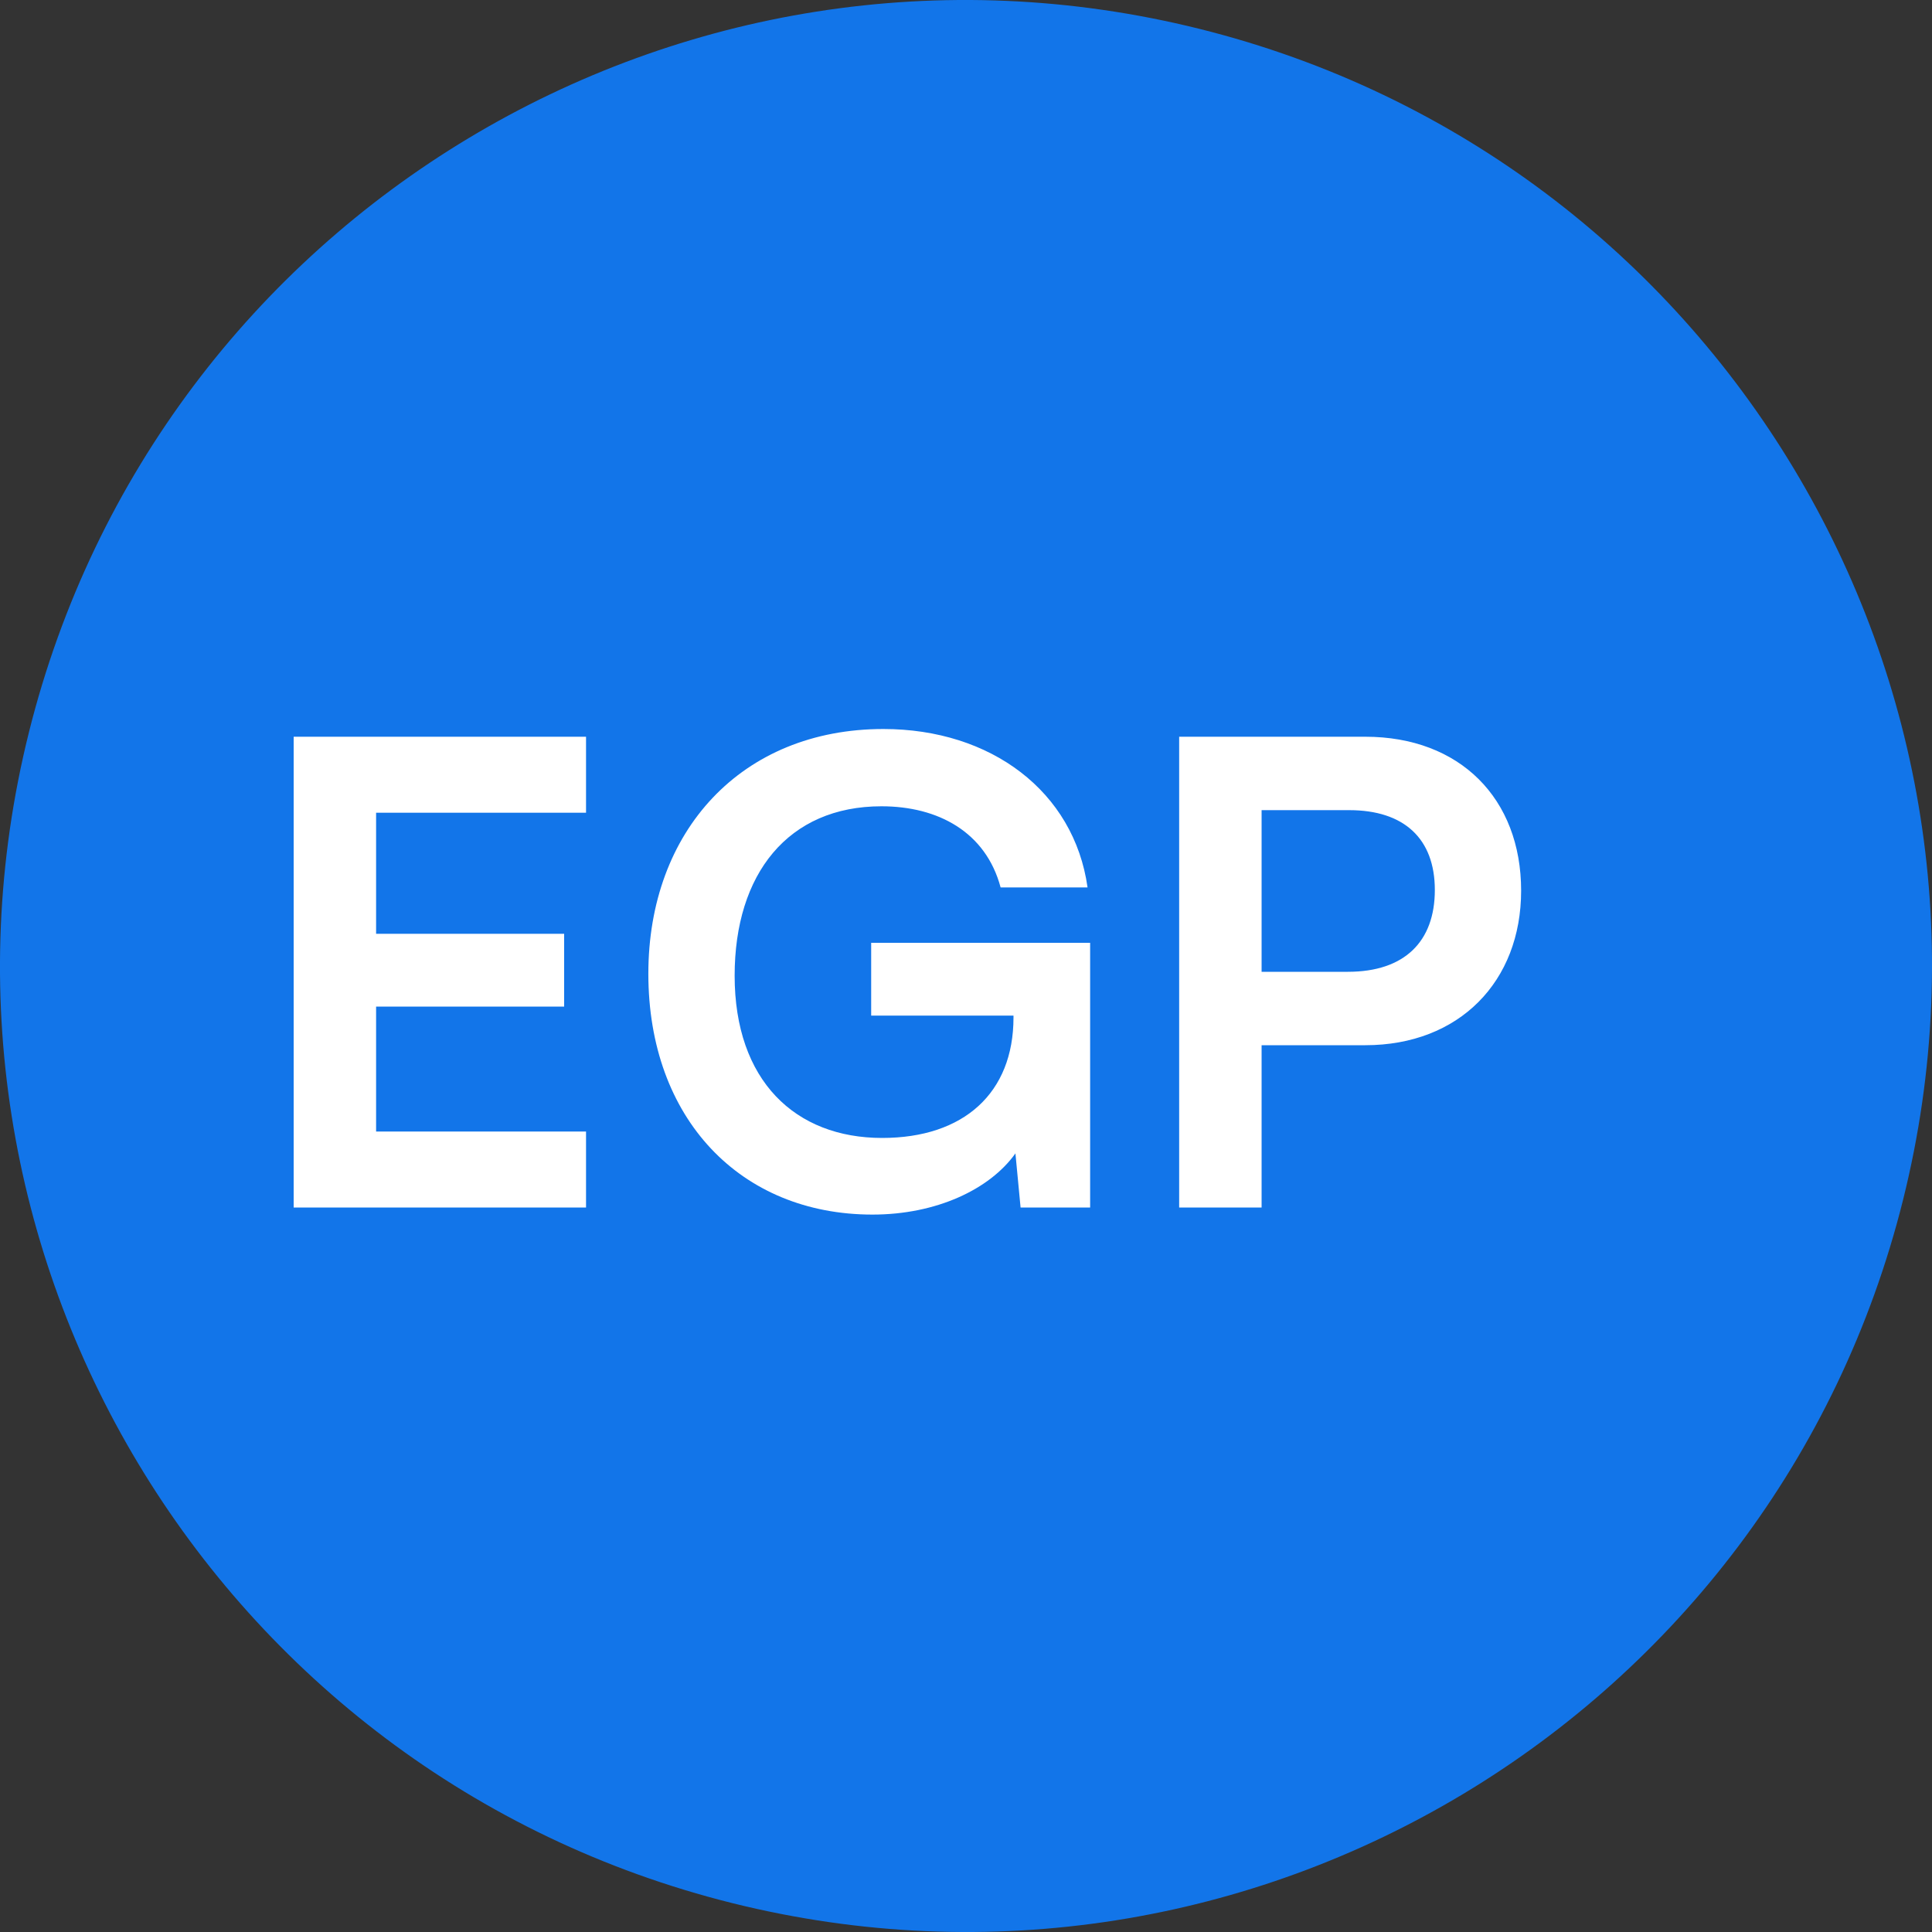 <svg width="24" height="24" viewBox="0 0 24 24" fill="none" xmlns="http://www.w3.org/2000/svg">
<rect x="0" y="0" width="24" height="24" fill="#333333" stroke="none"/>
<path d="M23.641 14.903C22.038 21.331 15.526 25.244 9.096 23.641C2.669 22.038 -1.244 15.527 0.359 9.098C1.962 2.669 8.473 -1.244 14.902 0.359C21.331 1.962 25.244 8.474 23.641 14.903Z" fill="#1275E9"/>
<path d="M7.28 15L3.648 15L3.648 9.152L7.28 9.152L7.28 10.096L4.672 10.096L4.672 11.6L7.008 11.6L7.008 12.504L4.672 12.504L4.672 14.056L7.28 14.056L7.28 15ZM10.95 10.016C9.79 10.016 9.126 10.856 9.126 12.12C9.126 13.424 9.878 14.136 10.958 14.136C11.974 14.136 12.59 13.576 12.59 12.64L12.59 12.616L10.822 12.616L10.822 11.712L13.542 11.712L13.542 15L12.678 15L12.614 14.328C12.294 14.776 11.63 15.088 10.838 15.088C9.198 15.088 8.054 13.896 8.054 12.096C8.054 10.32 9.214 9.056 10.974 9.056C12.31 9.056 13.342 9.832 13.51 11.024L12.43 11.024C12.246 10.336 11.654 10.016 10.95 10.016ZM16.96 12.984L15.672 12.984L15.672 15L14.648 15L14.648 9.152L16.96 9.152C18.136 9.152 18.896 9.92 18.896 11.064C18.896 12.192 18.128 12.984 16.96 12.984ZM16.76 10.064L15.672 10.064L15.672 12.072L16.744 12.072C17.448 12.072 17.824 11.696 17.824 11.056C17.824 10.416 17.44 10.064 16.76 10.064Z" fill="white"/>
</svg>
